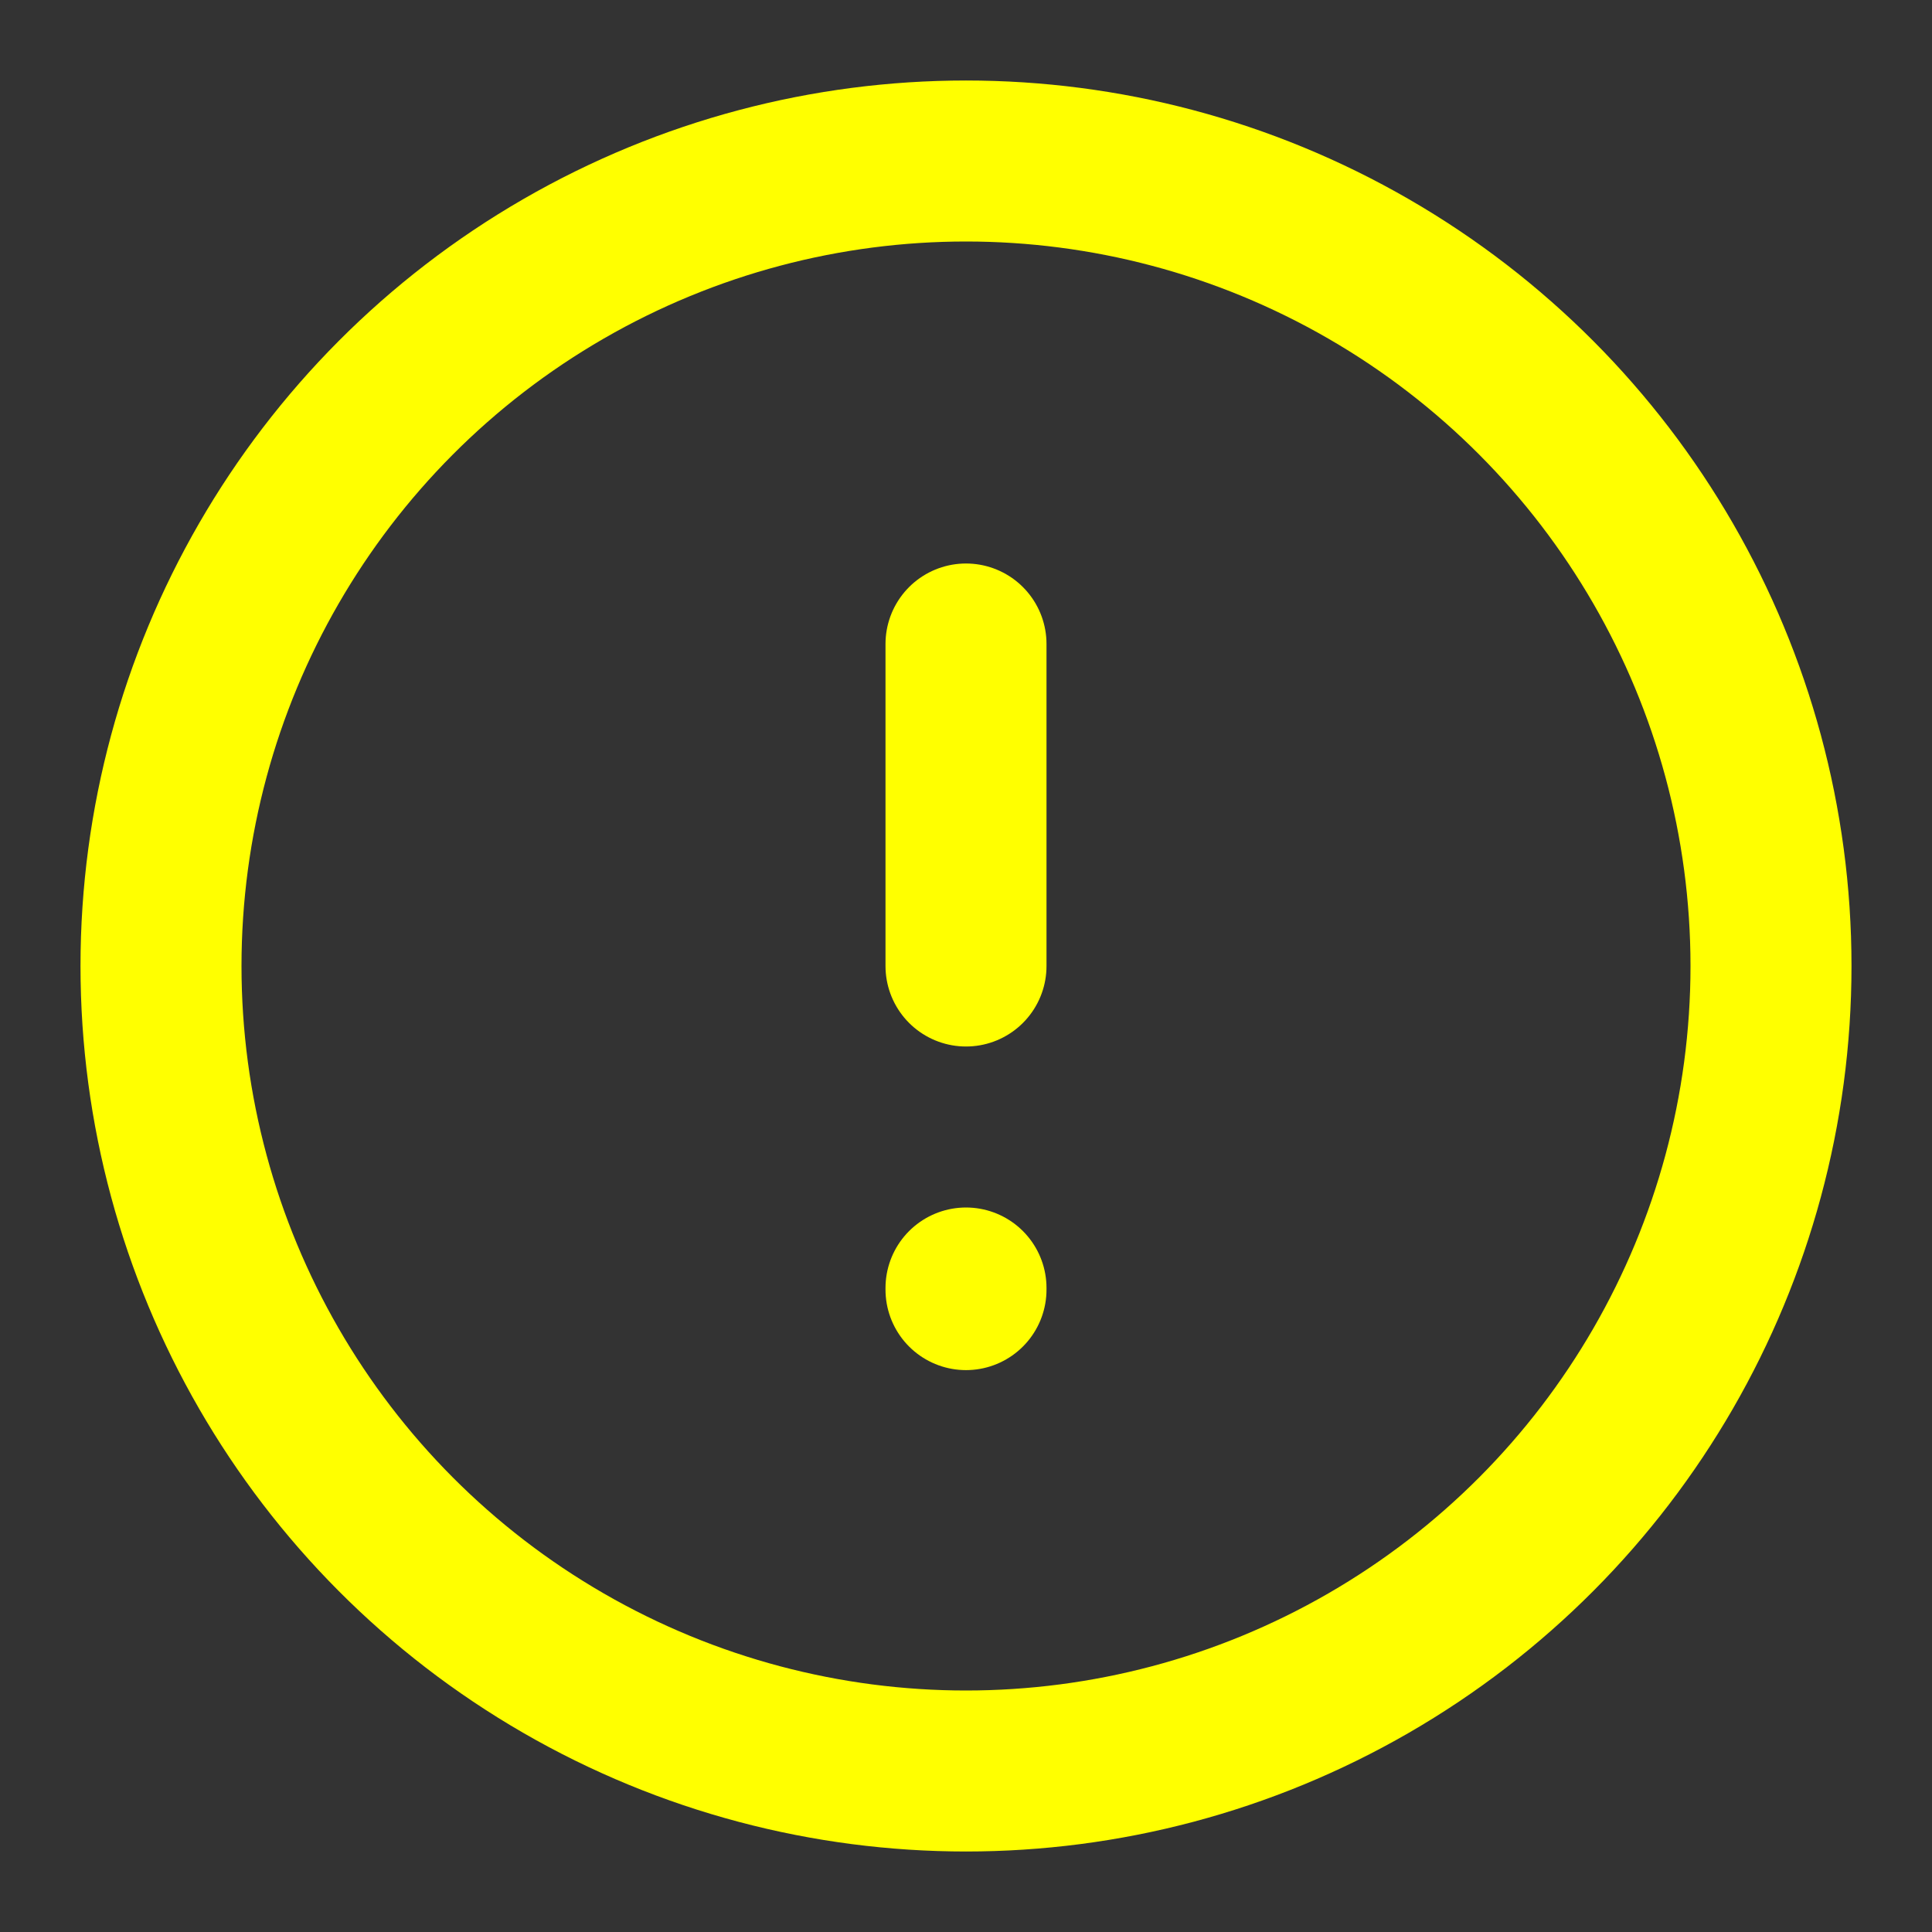 <svg width="24" height="24" viewBox="0 0 24 24" fill="none" xmlns="http://www.w3.org/2000/svg">
<rect x="0" y="0" width="24" height="24" fill="#333333" stroke="none"/>
<path d="M12 8V12" stroke="yellow" stroke-width="2" stroke-linecap="round" stroke-linejoin="round"/>
<path d="M12 16.02V16" stroke="yellow" stroke-width="2" stroke-linecap="round" stroke-linejoin="round"/>
<circle cx="12" cy="12" r="10" stroke="yellow" stroke-width="2" stroke-linecap="round" stroke-linejoin="round"/>
</svg>
